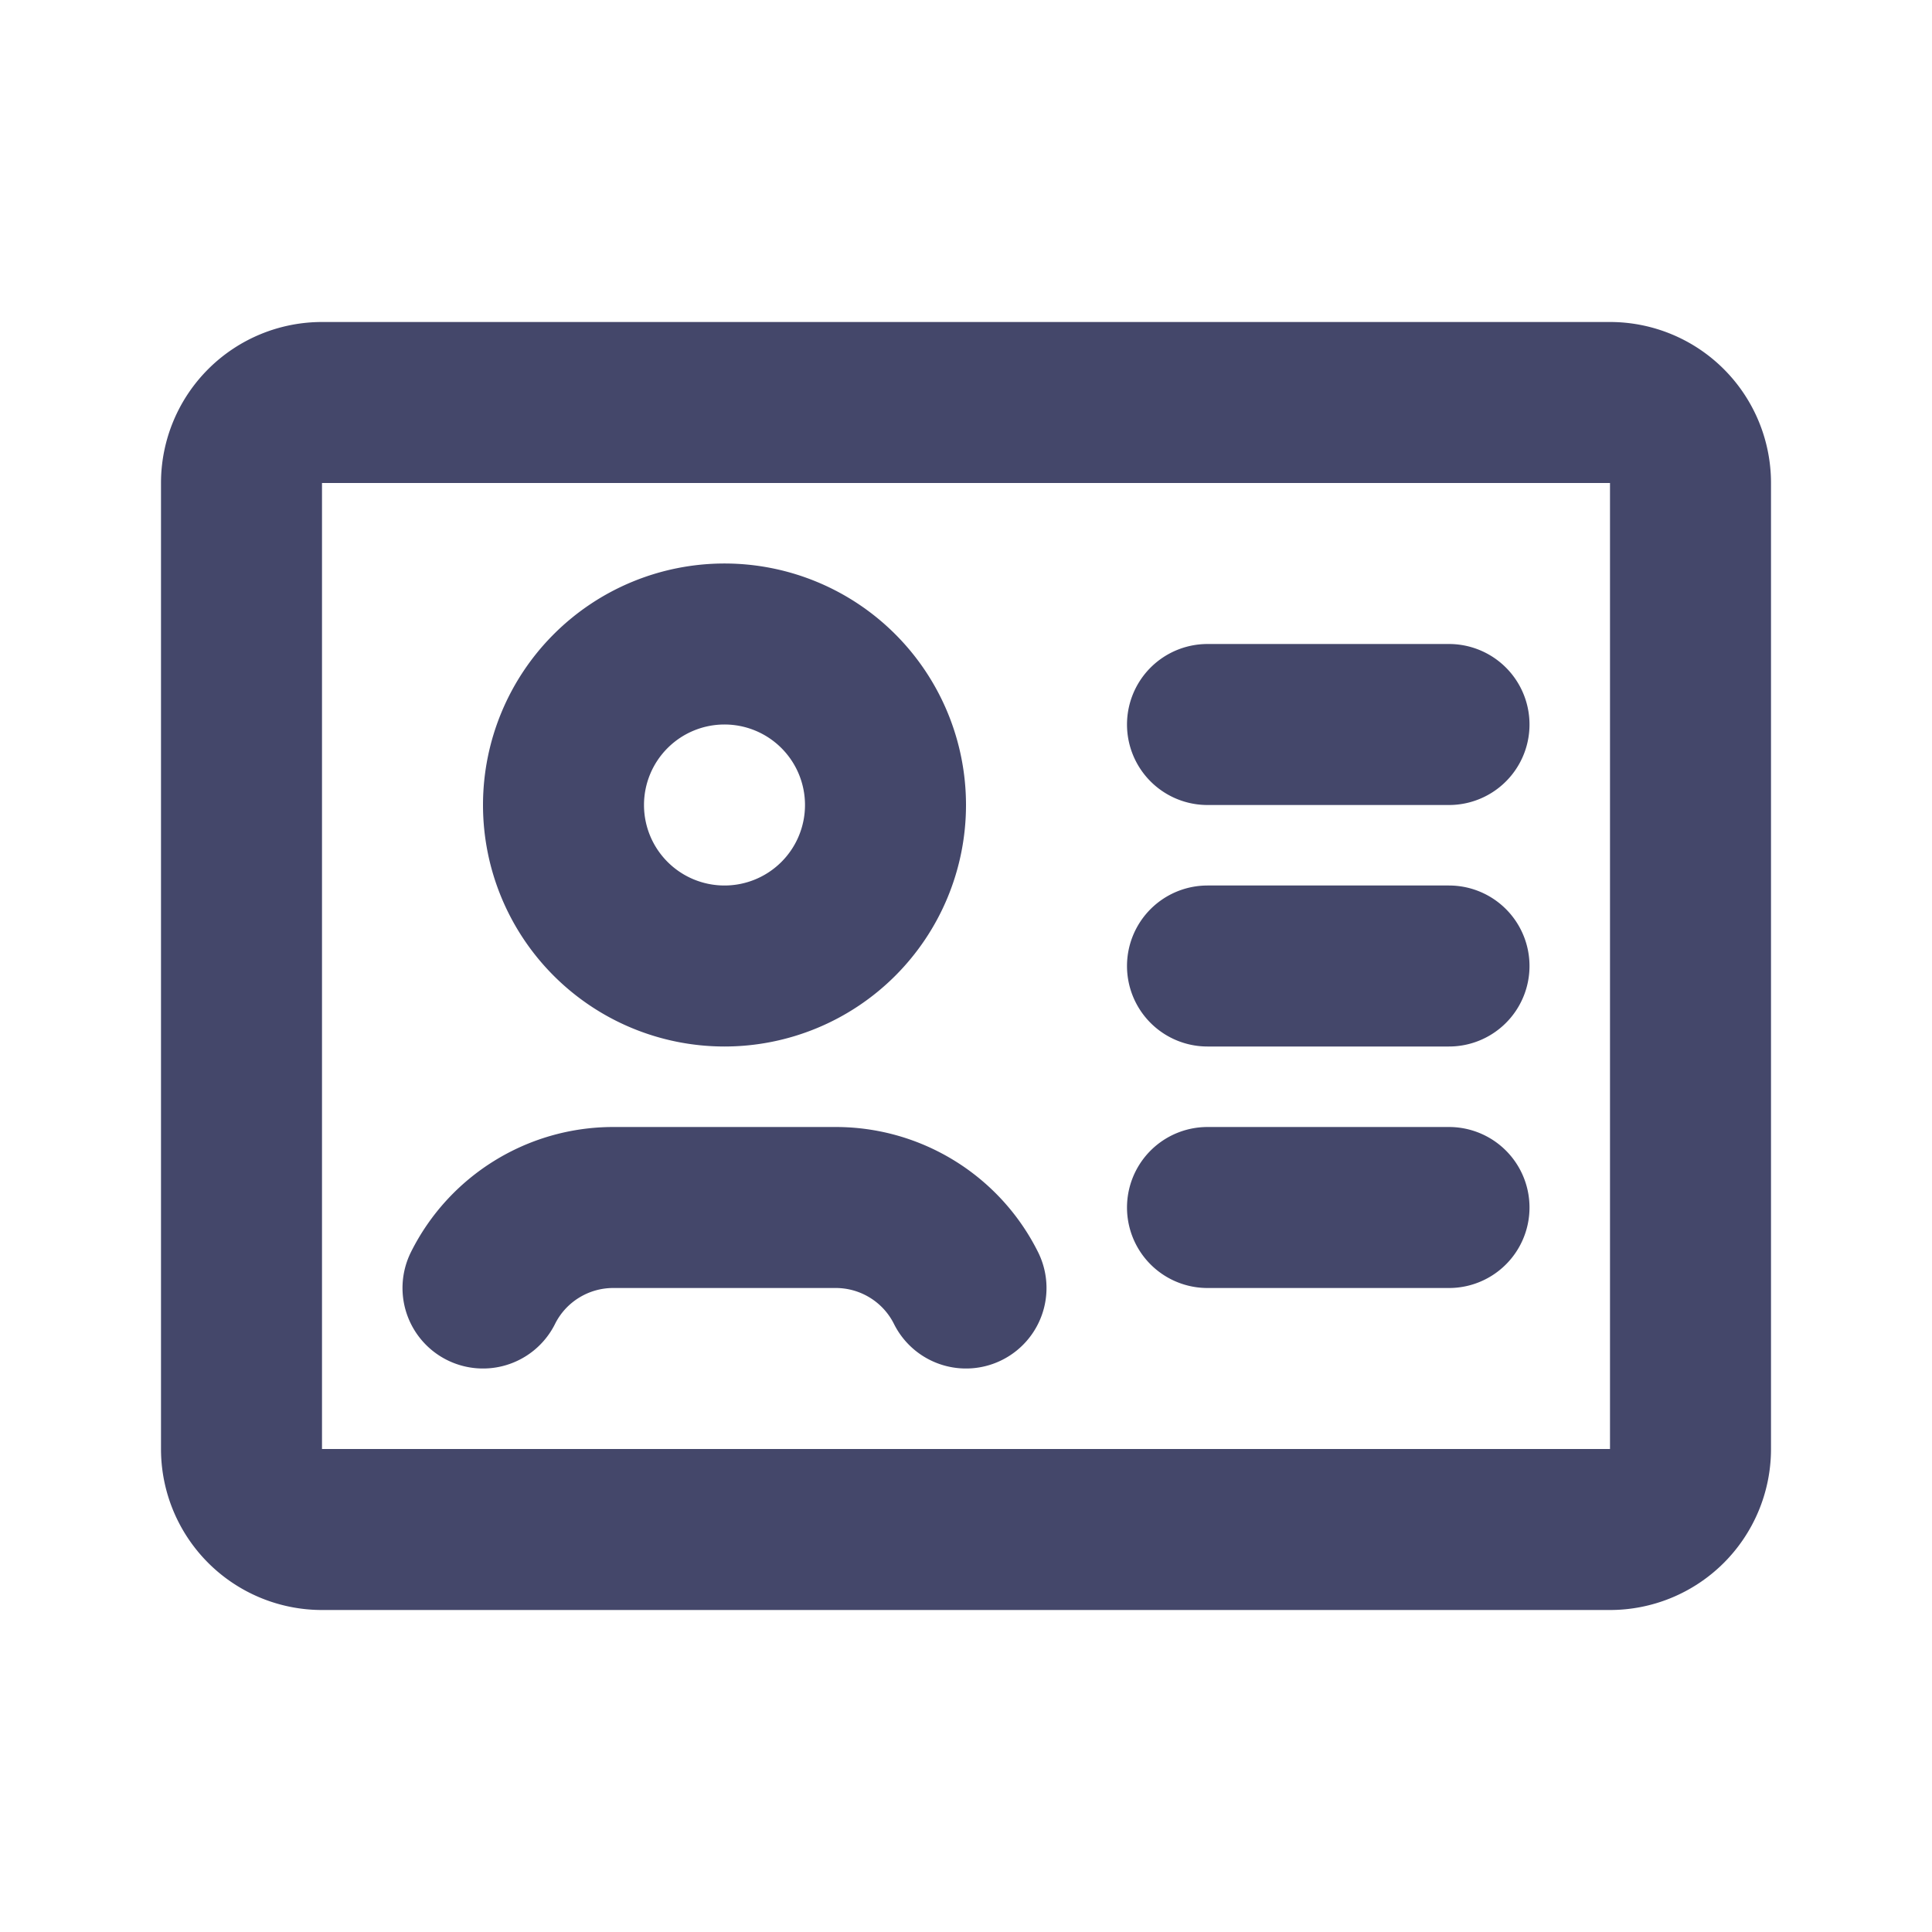<svg xmlns="http://www.w3.org/2000/svg" width="24" height="24" viewBox="0 0 24 24">
	<path fill="none" stroke="#44476a" stroke-linecap="round" stroke-linejoin="round" stroke-width="2" d="M15 9h3m-3 3h3m-3 3h3m-6 1c-.306-.613-.933-1-1.618-1H7.618c-.685 0-1.312.387-1.618 1M4 5h16a1 1 0 0 1 1 1v12a1 1 0 0 1-1 1H4a1 1 0 0 1-1-1V6a1 1 0 0 1 1-1m7 5a2 2 0 1 1-4 0a2 2 0 0 1 4 0" />
</svg>
